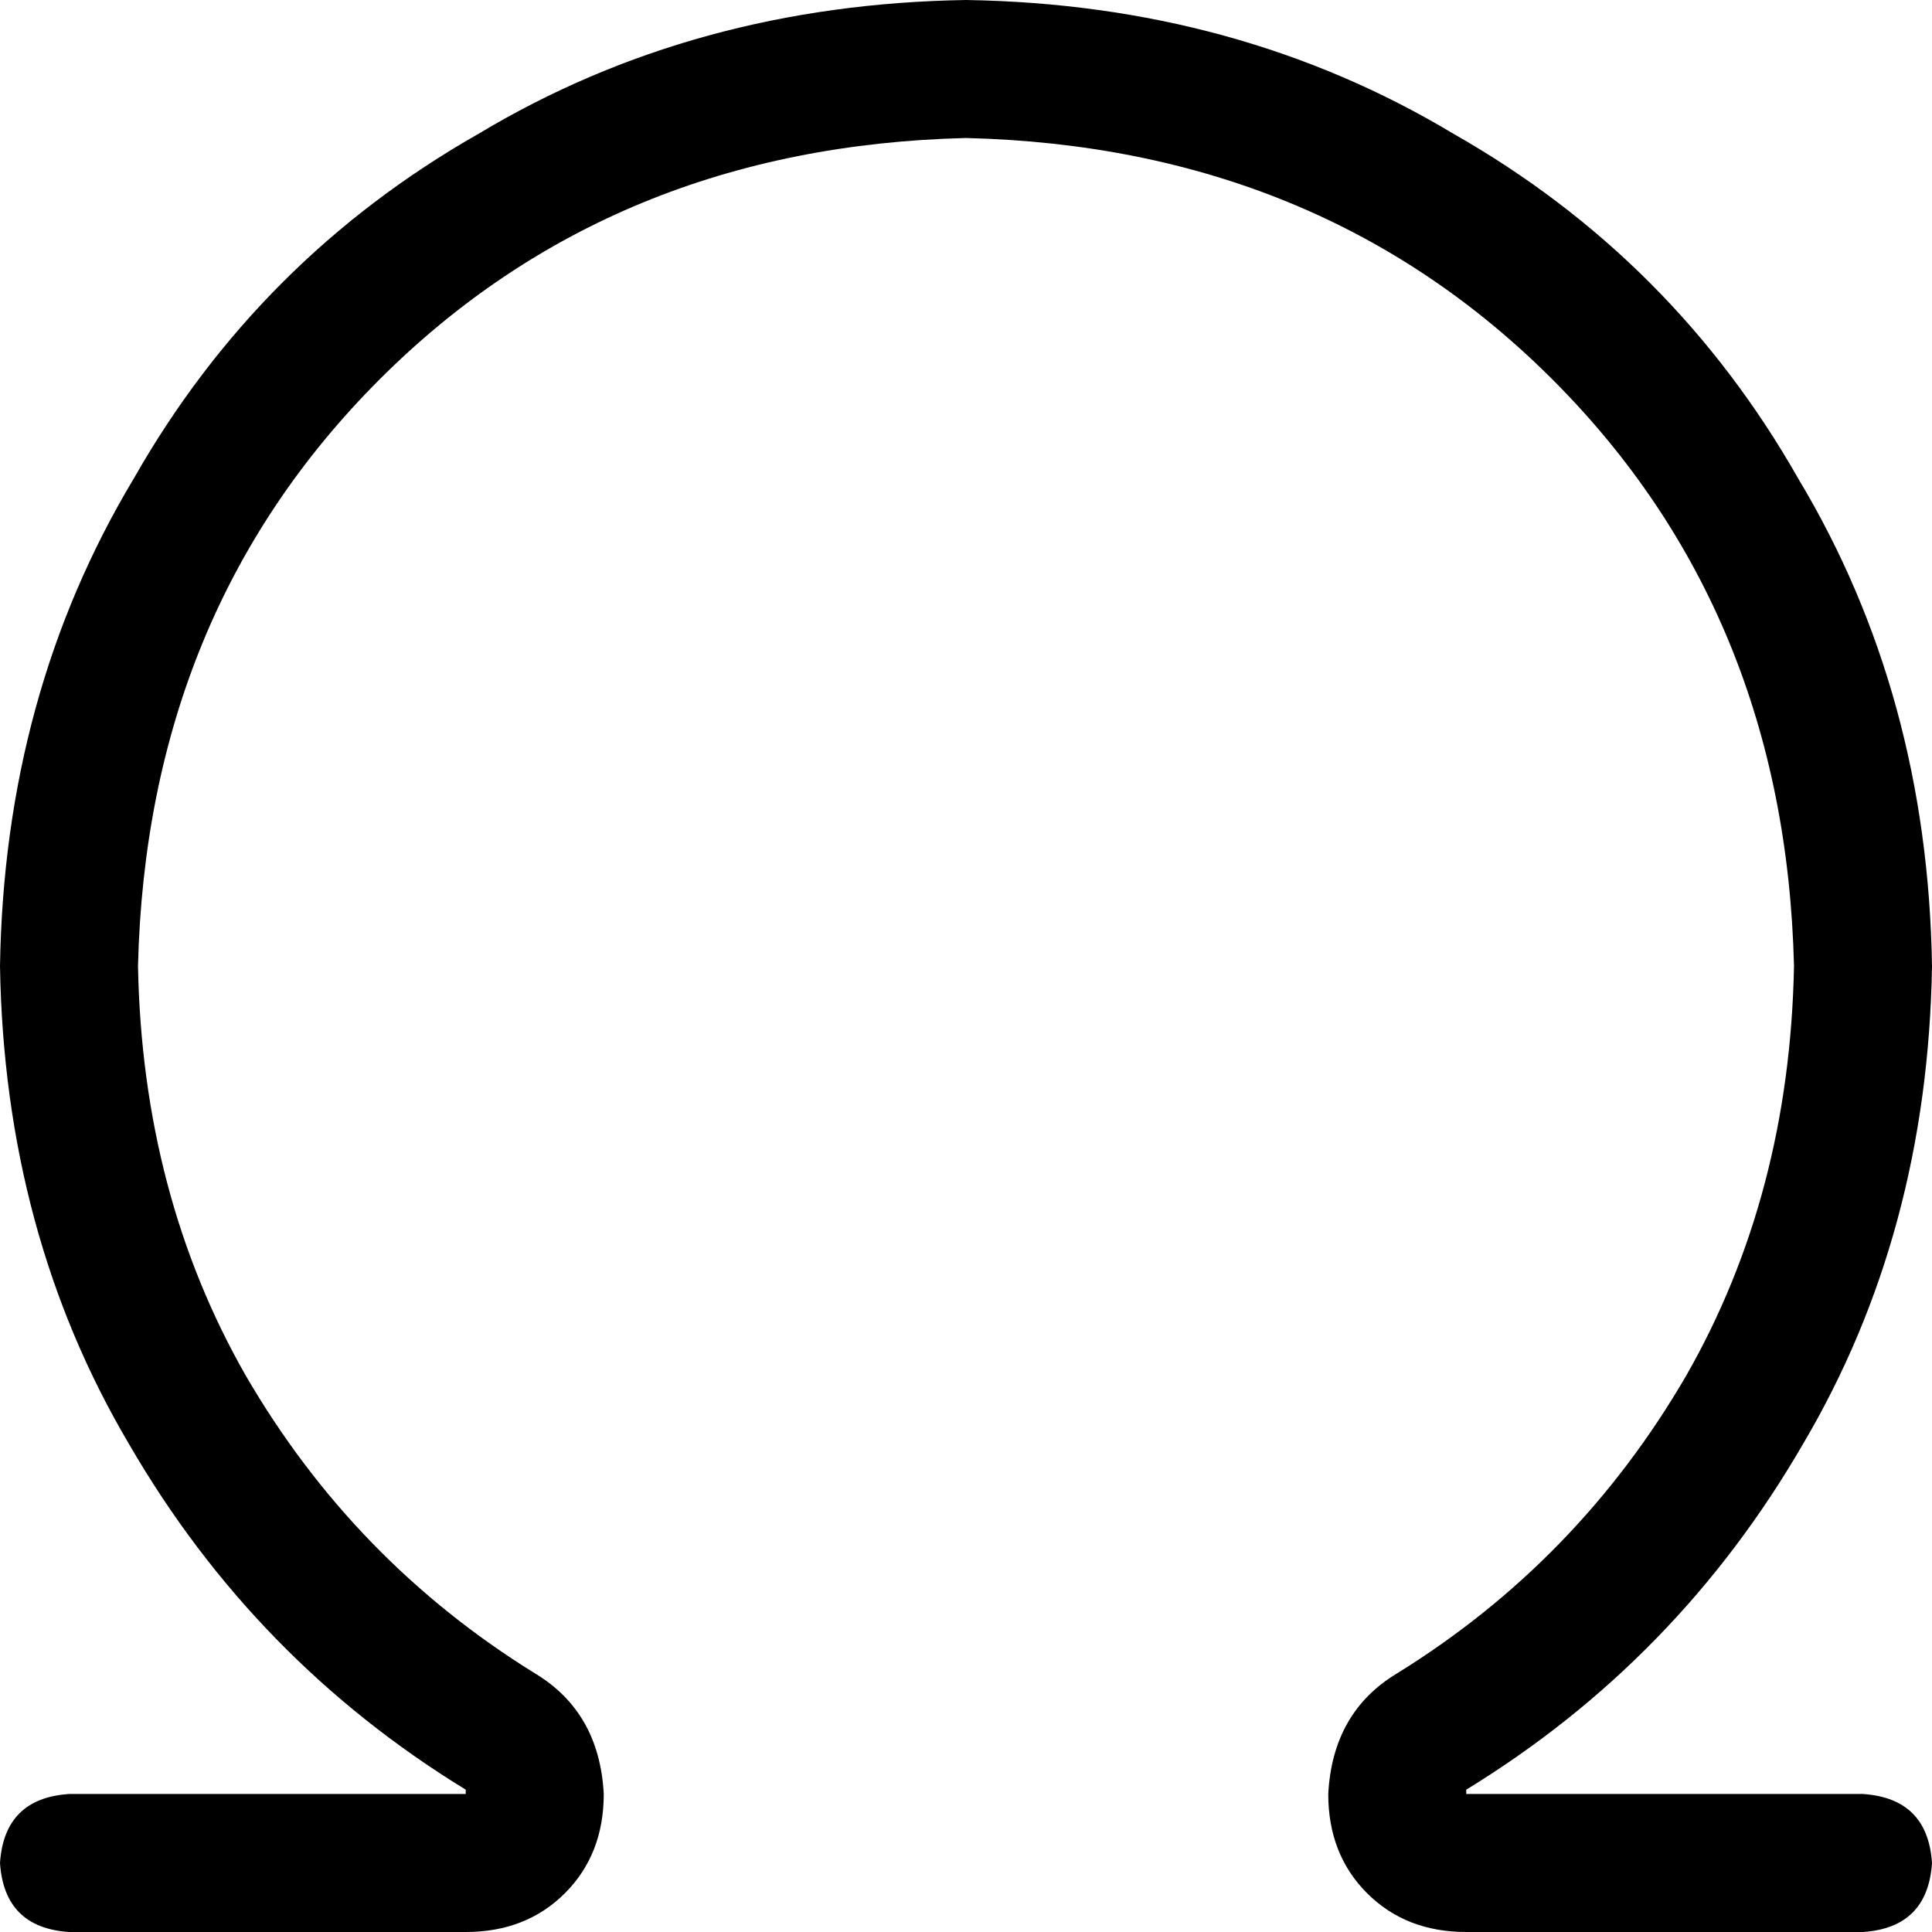 <svg xmlns="http://www.w3.org/2000/svg" viewBox="0 0 448 448">
  <path d="M 224 32 Q 142 34 88 88 L 88 88 L 88 88 Q 34 142 32 224 Q 33 277 57 319 Q 82 362 124 388 Q 139 397 140 416 Q 140 430 131 439 Q 122 448 108 448 L 16 448 L 16 448 Q 1 447 0 432 Q 1 417 16 416 L 108 416 L 108 416 Q 108 416 108 416 Q 108 416 108 416 Q 108 416 108 416 Q 108 416 108 416 Q 108 416 108 416 Q 108 416 108 415 Q 59 385 30 335 Q 1 286 0 224 Q 1 161 31 111 Q 60 60 111 31 Q 161 1 224 0 Q 287 1 337 31 Q 388 60 417 111 Q 447 161 448 224 Q 447 286 418 335 Q 389 385 340 415 Q 340 416 340 416 Q 340 416 340 416 Q 340 416 340 416 Q 340 416 340 416 L 432 416 L 432 416 Q 447 417 448 432 Q 447 447 432 448 L 340 448 L 340 448 Q 326 448 317 439 Q 308 430 308 416 Q 309 397 324 388 Q 366 362 391 319 Q 415 277 416 224 Q 414 142 360 88 Q 306 34 224 32 L 224 32 Z" />
</svg>